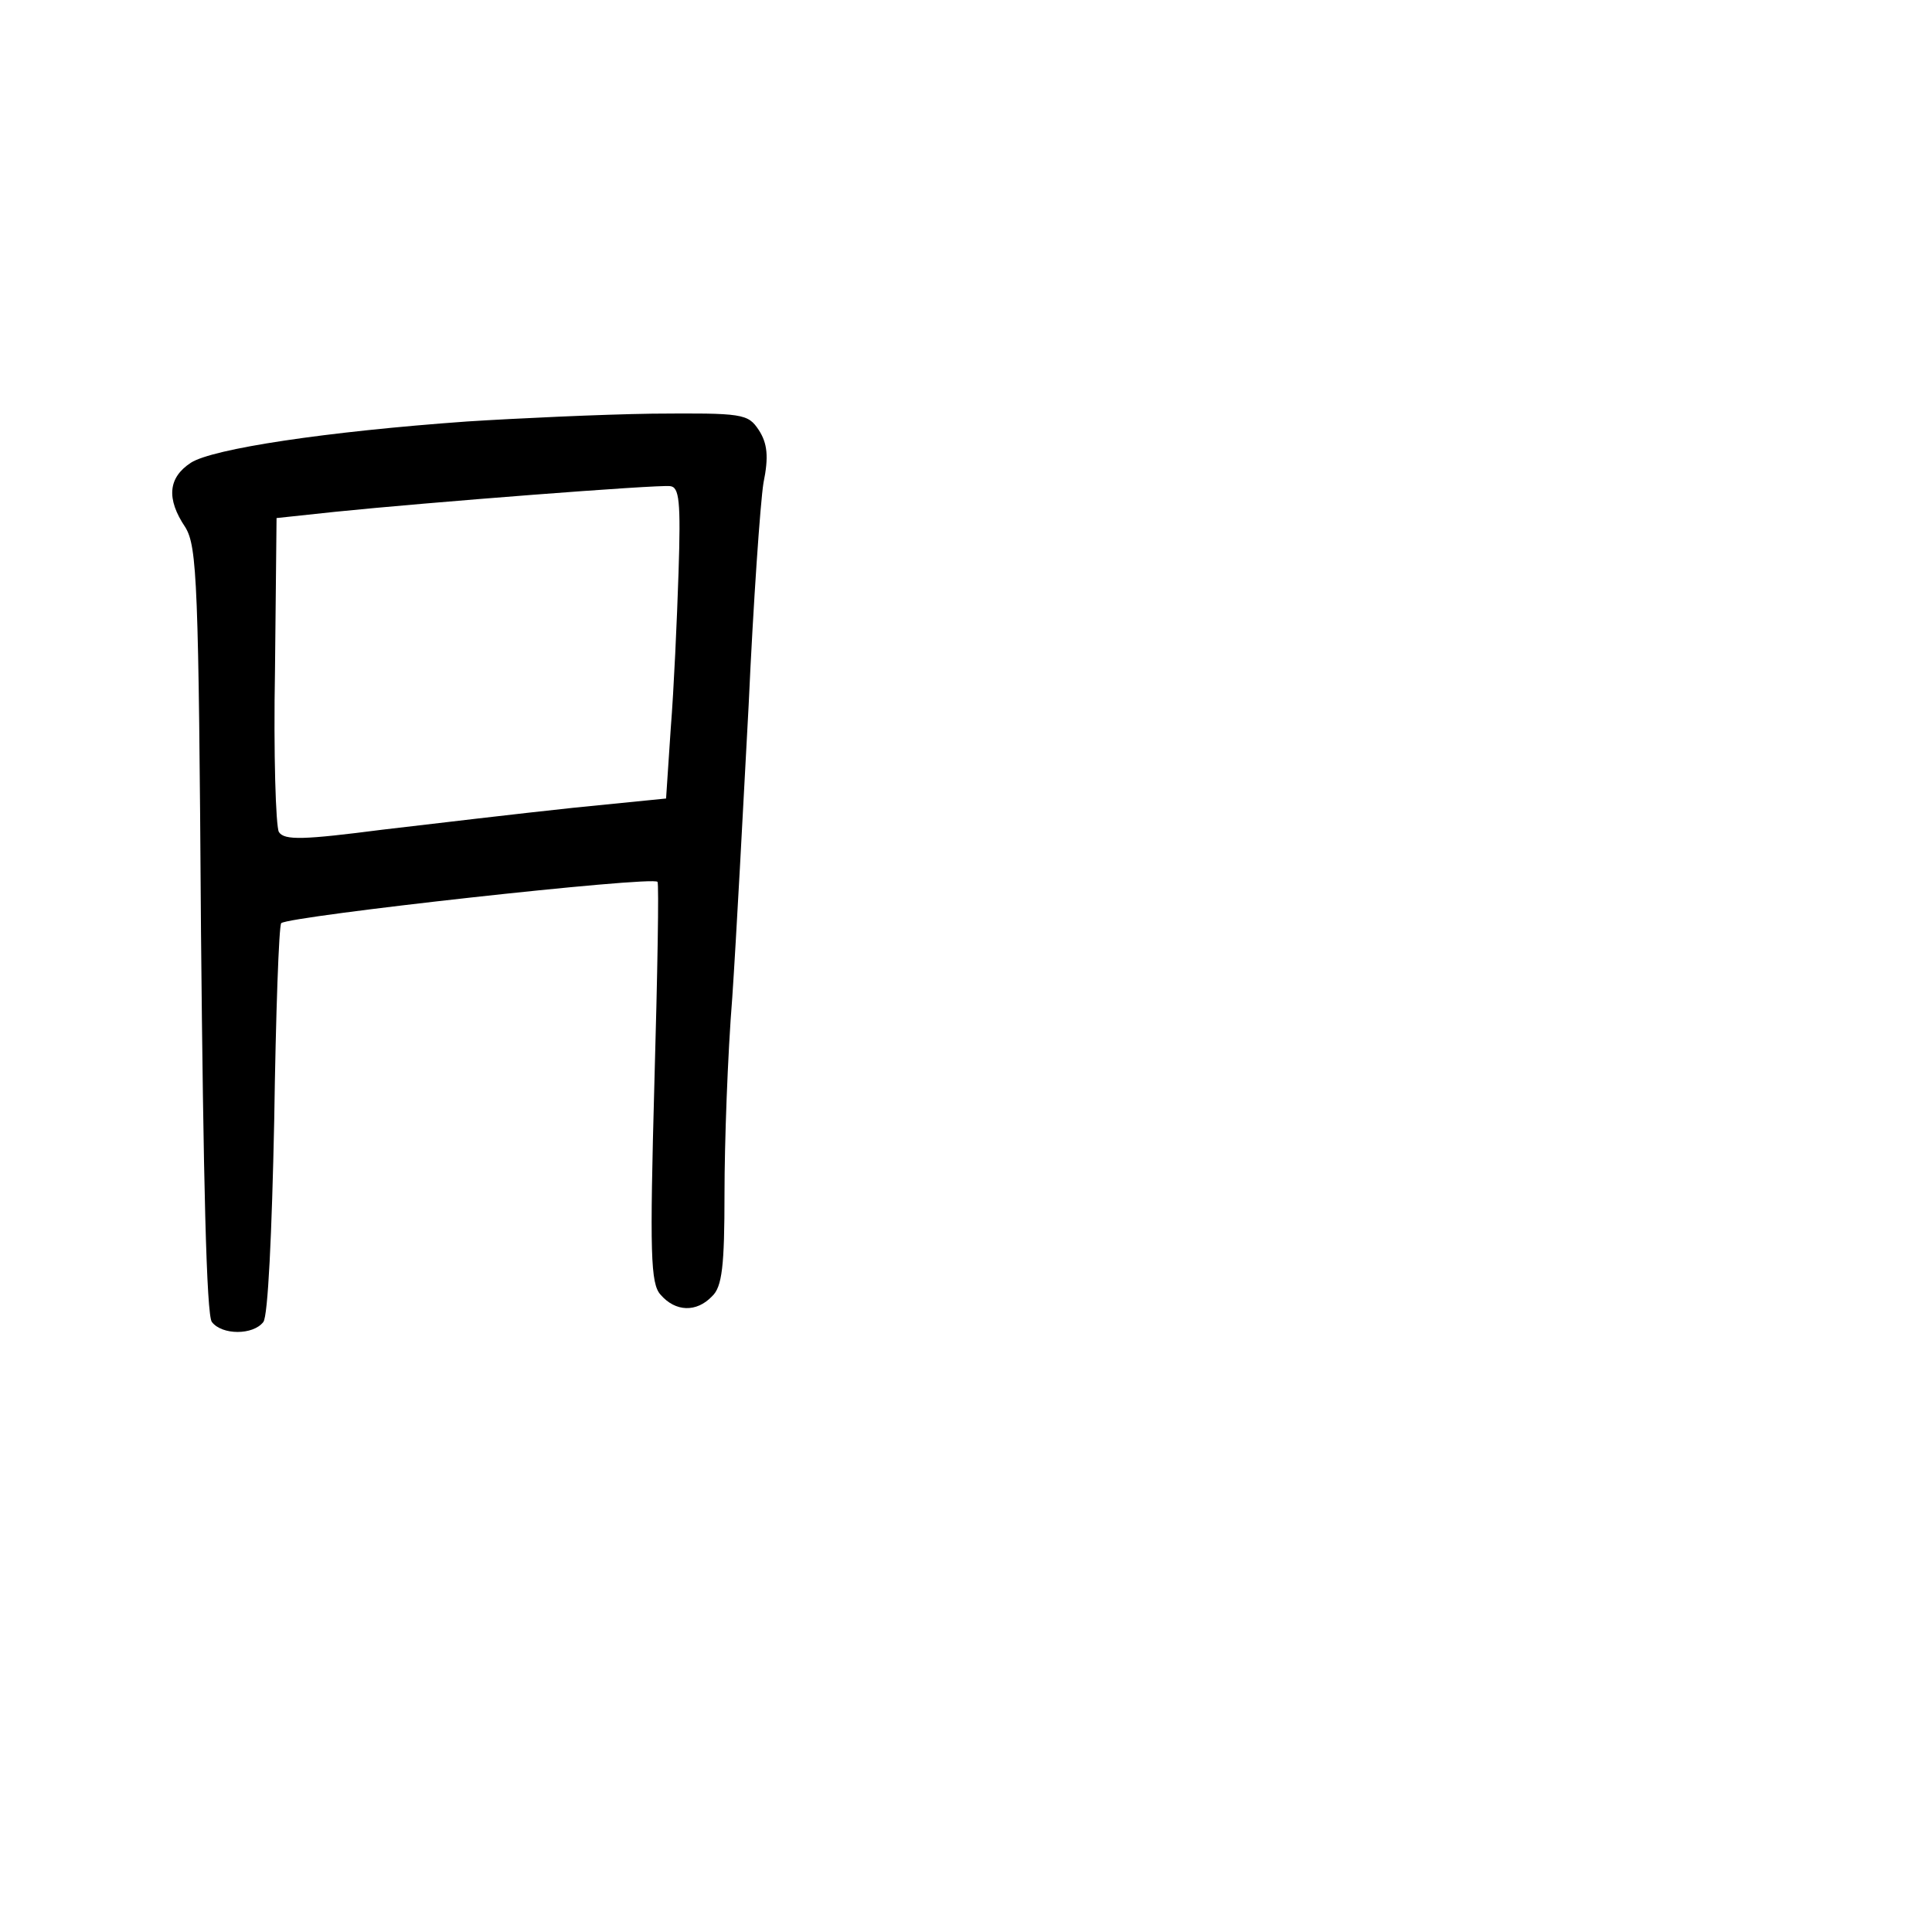 <?xml version="1.0" standalone="no"?>
<!DOCTYPE svg PUBLIC "-//W3C//DTD SVG 20010904//EN"
 "http://www.w3.org/TR/2001/REC-SVG-20010904/DTD/svg10.dtd">
<svg version="1.0" xmlns="http://www.w3.org/2000/svg"
 width="248pt" height="248pt" viewBox="0 0 248 248"
 preserveAspectRatio="xMidYMid meet">
<g transform="translate(0,248) scale(0.1,-0.1)"
fill="#000000" stroke="none">
<path d="M600 1939 c-182 -13 -327 -35 -355 -53 -29 -19 -32 -46 -7 -83 15
-25 17 -71 20 -518 3 -318 7 -494 14 -502 13 -17 53 -17 66 0 6 7 11 114 14
259 2 136 6 250 9 253 10 9 478 61 483 53 2 -2 0 -118 -4 -258 -6 -219 -5
-258 8 -272 19 -22 46 -23 66 -2 13 12 16 39 16 132 0 64 4 178 10 252 5 74
14 243 21 375 6 132 15 260 19 285 7 34 5 51 -6 68 -14 21 -20 22 -137 21 -67
-1 -174 -6 -237 -10z m271 -194 c-2 -61 -6 -150 -10 -200 l-6 -90 -120 -12
c-66 -7 -176 -20 -244 -28 -101 -13 -126 -14 -133 -3 -4 7 -7 101 -5 208 l2
195 75 8 c117 12 413 35 430 33 12 -1 14 -19 11 -111z"/>
</g>
</svg>
